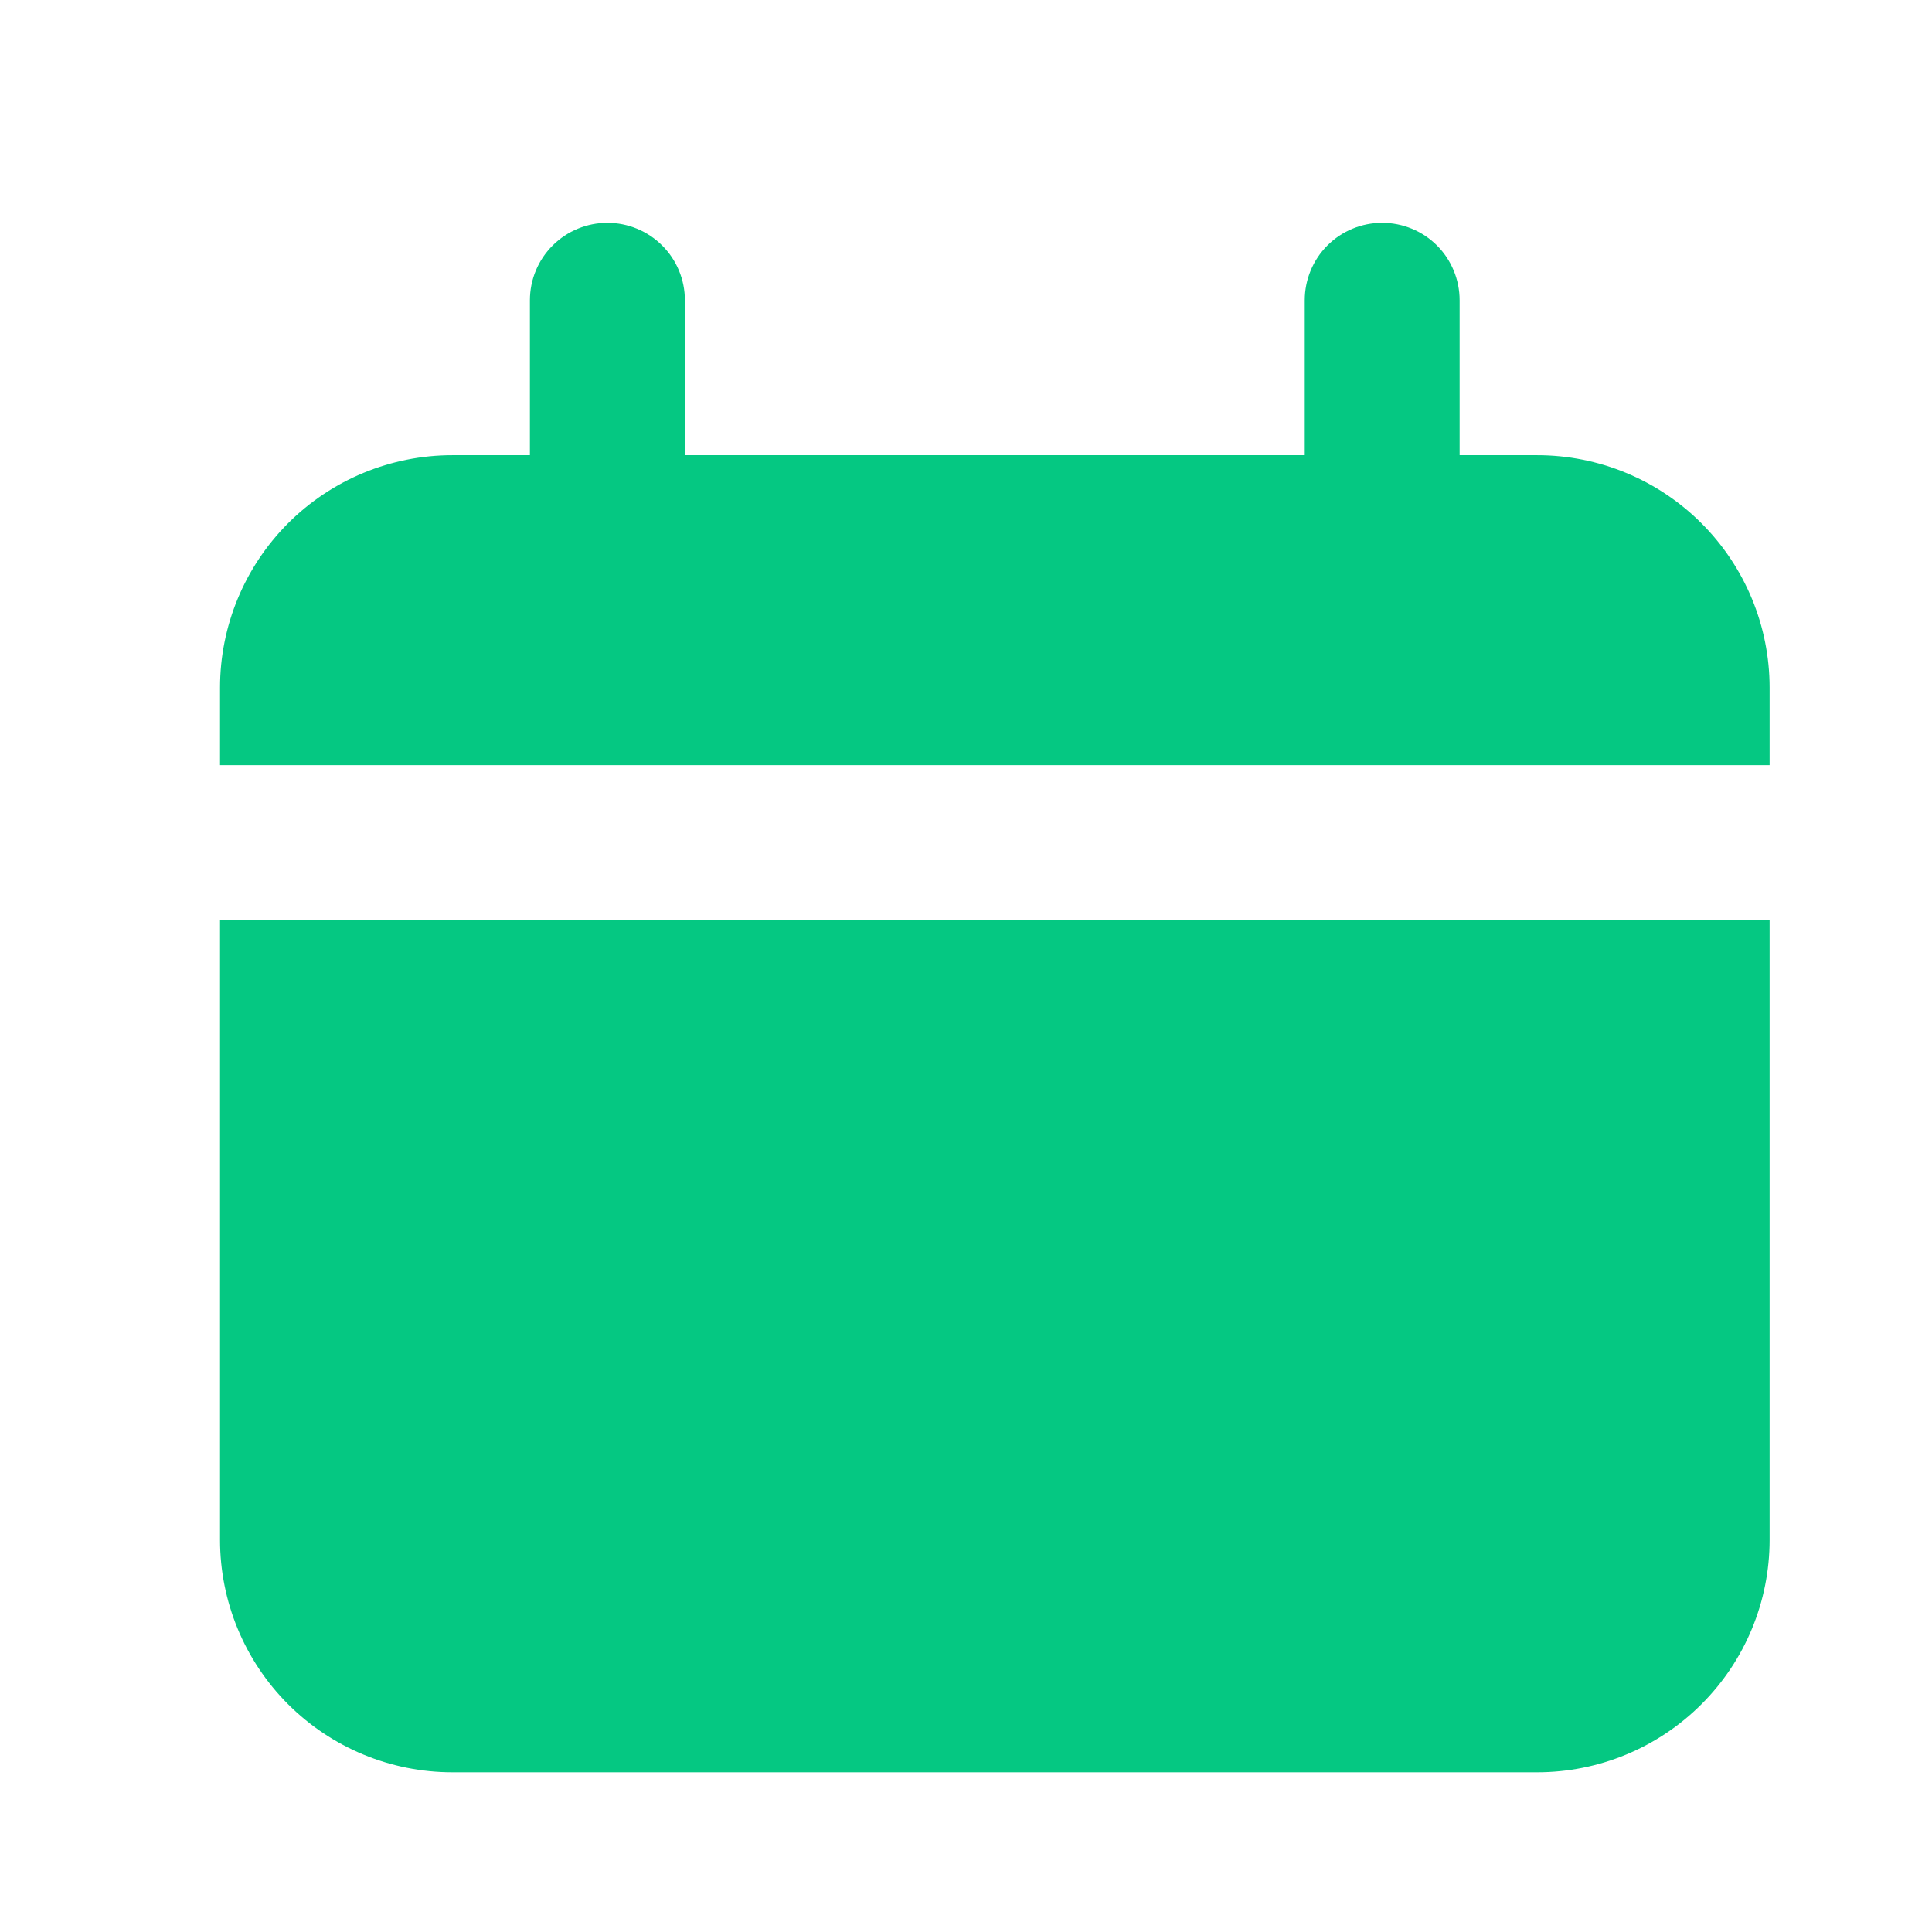 <svg width="18" height="18" viewBox="0 0 18 18" fill="none" xmlns="http://www.w3.org/2000/svg">
<path d="M14.321 4.241H13.599V2.798C13.599 2.606 13.523 2.422 13.388 2.287C13.253 2.152 13.069 2.076 12.877 2.076C12.686 2.076 12.502 2.152 12.367 2.287C12.232 2.422 12.156 2.606 12.156 2.798V4.241H6.381V2.798C6.381 2.606 6.305 2.422 6.169 2.287C6.034 2.152 5.85 2.076 5.659 2.076C5.468 2.076 5.284 2.152 5.149 2.287C5.013 2.422 4.937 2.606 4.937 2.798V4.241H4.215C3.641 4.241 3.09 4.469 2.684 4.875C2.278 5.282 2.05 5.832 2.05 6.407V7.129H16.487V6.407C16.487 5.832 16.259 5.282 15.852 4.875C15.446 4.469 14.896 4.241 14.321 4.241Z" fill="#05C882"/>
<path d="M2.05 14.347C2.05 14.921 2.278 15.472 2.684 15.878C3.09 16.284 3.641 16.512 4.215 16.512H14.321C14.896 16.512 15.446 16.284 15.852 15.878C16.259 15.472 16.487 14.921 16.487 14.347V8.572H2.05V14.347Z" fill="#05C882"/>
</svg>
